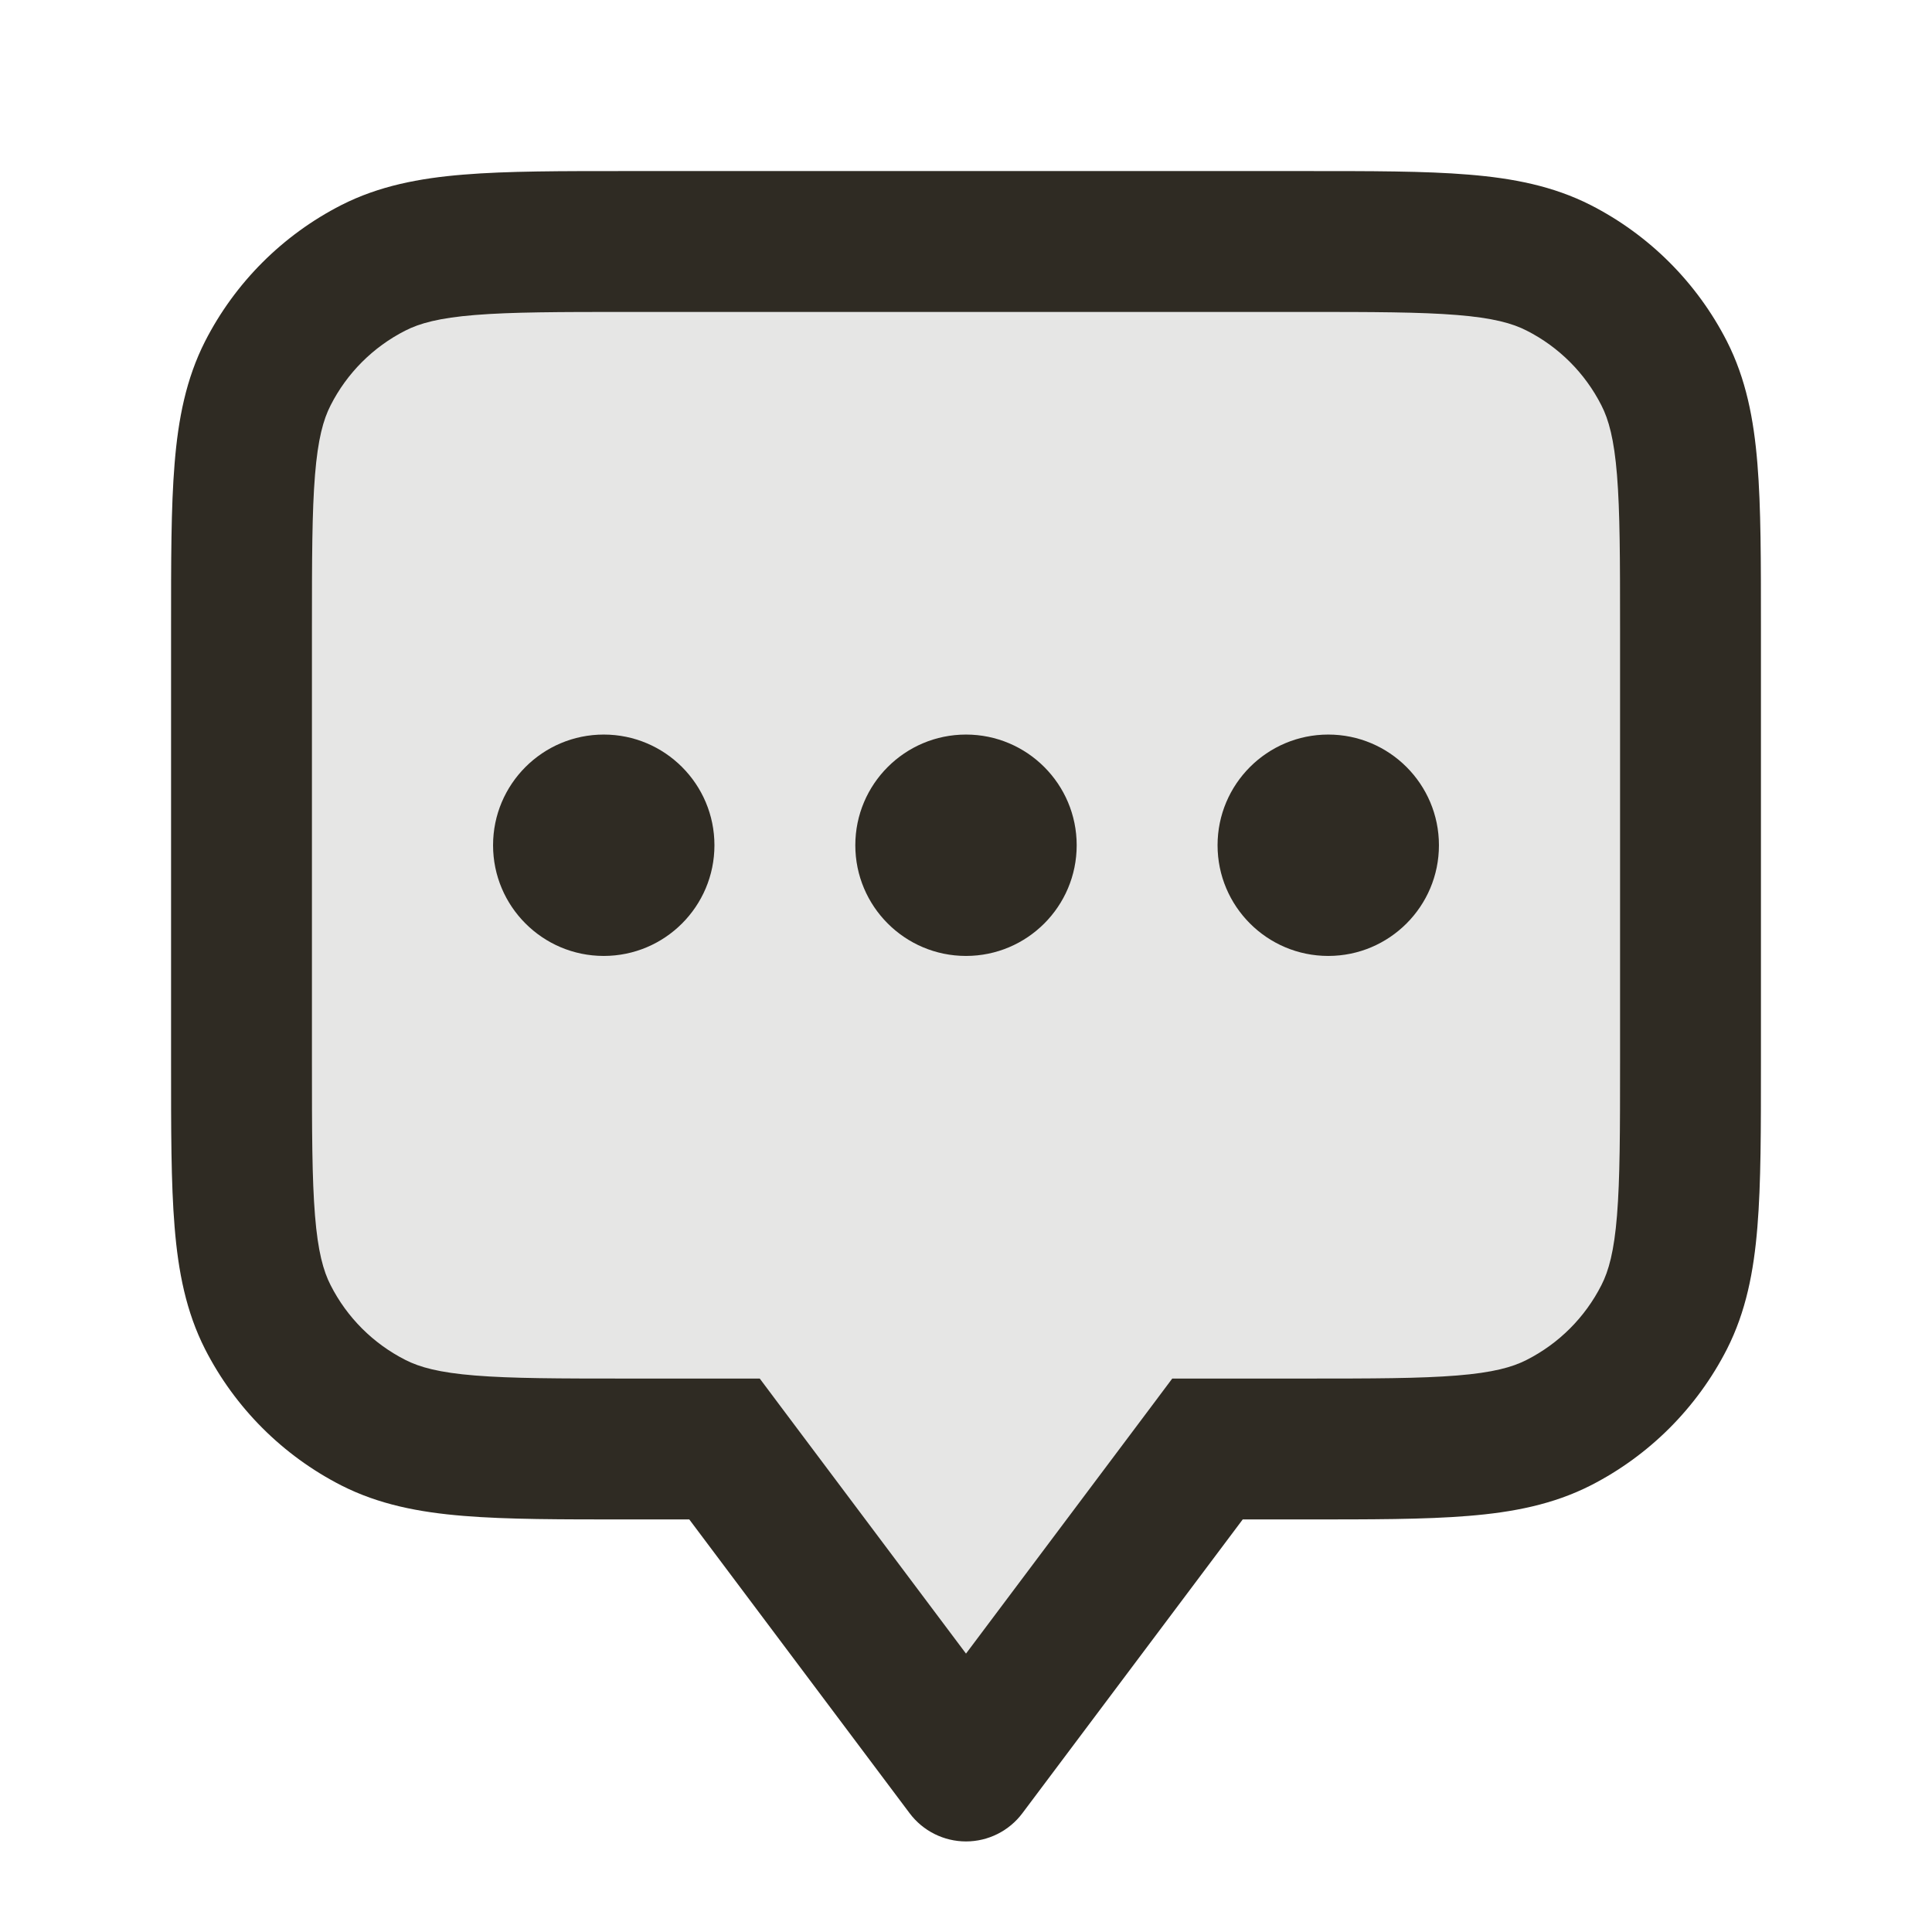 <svg width="24" height="24" viewBox="0 0 24 24" fill="none" xmlns="http://www.w3.org/2000/svg">
<path opacity="0.12" d="M3 7.8C3 6.12 3 5.28 3.327 4.638C3.615 4.074 4.074 3.615 4.638 3.327C5.28 3 6.12 3 7.8 3H16.2C17.88 3 18.72 3 19.362 3.327C19.927 3.615 20.385 4.074 20.673 4.638C21 5.28 21 6.12 21 7.8V13.5C21 14.898 21 15.597 20.772 16.148C20.467 16.883 19.883 17.467 19.148 17.772C18.597 18 17.898 18 16.5 18C16.011 18 15.767 18 15.54 18.053C15.238 18.125 14.957 18.266 14.719 18.465C14.54 18.614 14.393 18.809 14.1 19.2L12.64 21.147C12.423 21.436 12.314 21.581 12.181 21.633C12.065 21.678 11.935 21.678 11.819 21.633C11.686 21.581 11.577 21.436 11.36 21.147L9.9 19.2C9.607 18.809 9.46 18.614 9.281 18.465C9.043 18.266 8.762 18.125 8.46 18.053C8.233 18 7.989 18 7.5 18C6.102 18 5.403 18 4.852 17.772C4.117 17.467 3.533 16.883 3.228 16.148C3 15.597 3 14.898 3 13.5V7.8Z" fill="#2F2B23"/>
<path d="M12 22L11.3 22.525C11.465 22.745 11.725 22.875 12 22.875C12.275 22.875 12.535 22.745 12.7 22.525L12 22ZM15 18V17.125H14.562L14.3 17.475L15 18ZM9 18L9.7 17.475L9.438 17.125H9V18ZM20.673 16.362L21.453 16.759L20.673 16.362ZM19.362 17.673L19.759 18.453L19.362 17.673ZM19.362 3.327L19.759 2.547V2.547L19.362 3.327ZM20.673 4.638L21.453 4.241L20.673 4.638ZM3.327 16.362L2.547 16.759H2.547L3.327 16.362ZM4.638 17.673L4.241 18.453L4.638 17.673ZM4.638 3.327L4.241 2.547V2.547L4.638 3.327ZM3.327 4.638L2.547 4.241H2.547L3.327 4.638ZM7.5 9.625H6.625V11.375H7.5V9.625ZM7.51 11.375H8.385V9.625H7.51V11.375ZM12 9.625H11.125V11.375H12V9.625ZM12.01 11.375H12.885V9.625H12.01V11.375ZM16.5 9.625H15.625V11.375H16.5V9.625ZM16.51 11.375H17.385V9.625H16.51V11.375ZM7.8 3.875H16.2V2.125H7.8V3.875ZM20.125 7.8V13.2H21.875V7.8H20.125ZM16.2 17.125H15V18.875H16.2V17.125ZM14.3 17.475L11.3 21.475L12.7 22.525L15.7 18.525L14.3 17.475ZM3.875 13.2V7.8H2.125V13.2H3.875ZM12.7 21.475L9.7 17.475L8.3 18.525L11.3 22.525L12.7 21.475ZM9 17.125H7.8V18.875H9V17.125ZM20.125 13.2C20.125 14.055 20.124 14.643 20.087 15.099C20.051 15.545 19.984 15.788 19.893 15.965L21.453 16.759C21.689 16.294 21.786 15.796 21.831 15.242C21.876 14.697 21.875 14.026 21.875 13.2H20.125ZM16.2 18.875C17.026 18.875 17.698 18.876 18.242 18.831C18.796 18.786 19.294 18.689 19.759 18.453L18.965 16.893C18.788 16.984 18.545 17.051 18.099 17.087C17.643 17.124 17.055 17.125 16.2 17.125V18.875ZM19.893 15.965C19.69 16.365 19.365 16.69 18.965 16.893L19.759 18.453C20.488 18.081 21.081 17.488 21.453 16.759L19.893 15.965ZM16.2 3.875C17.055 3.875 17.643 3.876 18.099 3.913C18.545 3.949 18.788 4.016 18.965 4.107L19.759 2.547C19.294 2.311 18.796 2.214 18.242 2.169C17.698 2.124 17.026 2.125 16.2 2.125V3.875ZM21.875 7.8C21.875 6.974 21.876 6.303 21.831 5.758C21.786 5.204 21.689 4.706 21.453 4.241L19.893 5.035C19.984 5.212 20.051 5.455 20.087 5.901C20.124 6.357 20.125 6.945 20.125 7.8H21.875ZM18.965 4.107C19.365 4.31 19.69 4.635 19.893 5.035L21.453 4.241C21.081 3.512 20.488 2.919 19.759 2.547L18.965 4.107ZM2.125 13.2C2.125 14.026 2.124 14.697 2.169 15.242C2.214 15.796 2.311 16.294 2.547 16.759L4.107 15.965C4.016 15.788 3.949 15.545 3.913 15.099C3.876 14.643 3.875 14.055 3.875 13.2H2.125ZM7.8 17.125C6.945 17.125 6.357 17.124 5.901 17.087C5.455 17.051 5.212 16.984 5.035 16.893L4.241 18.453C4.706 18.689 5.204 18.786 5.758 18.831C6.303 18.876 6.974 18.875 7.8 18.875V17.125ZM2.547 16.759C2.919 17.488 3.512 18.081 4.241 18.453L5.035 16.893C4.635 16.69 4.31 16.365 4.107 15.965L2.547 16.759ZM7.8 2.125C6.974 2.125 6.303 2.124 5.758 2.169C5.204 2.214 4.706 2.311 4.241 2.547L5.035 4.107C5.212 4.016 5.455 3.949 5.901 3.913C6.357 3.876 6.945 3.875 7.8 3.875V2.125ZM3.875 7.8C3.875 6.945 3.876 6.357 3.913 5.901C3.949 5.455 4.016 5.212 4.107 5.035L2.547 4.241C2.311 4.706 2.214 5.204 2.169 5.758C2.124 6.303 2.125 6.974 2.125 7.8H3.875ZM4.241 2.547C3.512 2.919 2.919 3.512 2.547 4.241L4.107 5.035C4.31 4.635 4.635 4.31 5.035 4.107L4.241 2.547ZM7.5 11.375H7.51V9.625H7.5V11.375ZM7.125 10.5C7.125 10.293 7.293 10.125 7.5 10.125V11.875C8.259 11.875 8.875 11.259 8.875 10.5H7.125ZM7.5 10.125C7.707 10.125 7.875 10.293 7.875 10.5H6.125C6.125 11.259 6.741 11.875 7.5 11.875V10.125ZM7.875 10.5C7.875 10.707 7.707 10.875 7.5 10.875V9.125C6.741 9.125 6.125 9.741 6.125 10.5H7.875ZM7.5 10.875C7.293 10.875 7.125 10.707 7.125 10.5H8.875C8.875 9.741 8.259 9.125 7.5 9.125V10.875ZM12 11.375H12.01V9.625H12V11.375ZM11.625 10.5C11.625 10.293 11.793 10.125 12 10.125V11.875C12.759 11.875 13.375 11.259 13.375 10.5H11.625ZM12 10.125C12.207 10.125 12.375 10.293 12.375 10.5H10.625C10.625 11.259 11.241 11.875 12 11.875V10.125ZM12.375 10.5C12.375 10.707 12.207 10.875 12 10.875V9.125C11.241 9.125 10.625 9.741 10.625 10.5H12.375ZM12 10.875C11.793 10.875 11.625 10.707 11.625 10.5H13.375C13.375 9.741 12.759 9.125 12 9.125V10.875ZM16.5 11.375H16.51V9.625H16.5V11.375ZM16.125 10.5C16.125 10.293 16.293 10.125 16.5 10.125V11.875C17.259 11.875 17.875 11.259 17.875 10.5H16.125ZM16.5 10.125C16.707 10.125 16.875 10.293 16.875 10.5H15.125C15.125 11.259 15.741 11.875 16.5 11.875V10.125ZM16.875 10.5C16.875 10.707 16.707 10.875 16.5 10.875V9.125C15.741 9.125 15.125 9.741 15.125 10.5H16.875ZM16.5 10.875C16.293 10.875 16.125 10.707 16.125 10.5H17.875C17.875 9.741 17.259 9.125 16.5 9.125V10.875Z" fill="#2F2B23"/>
</svg>
